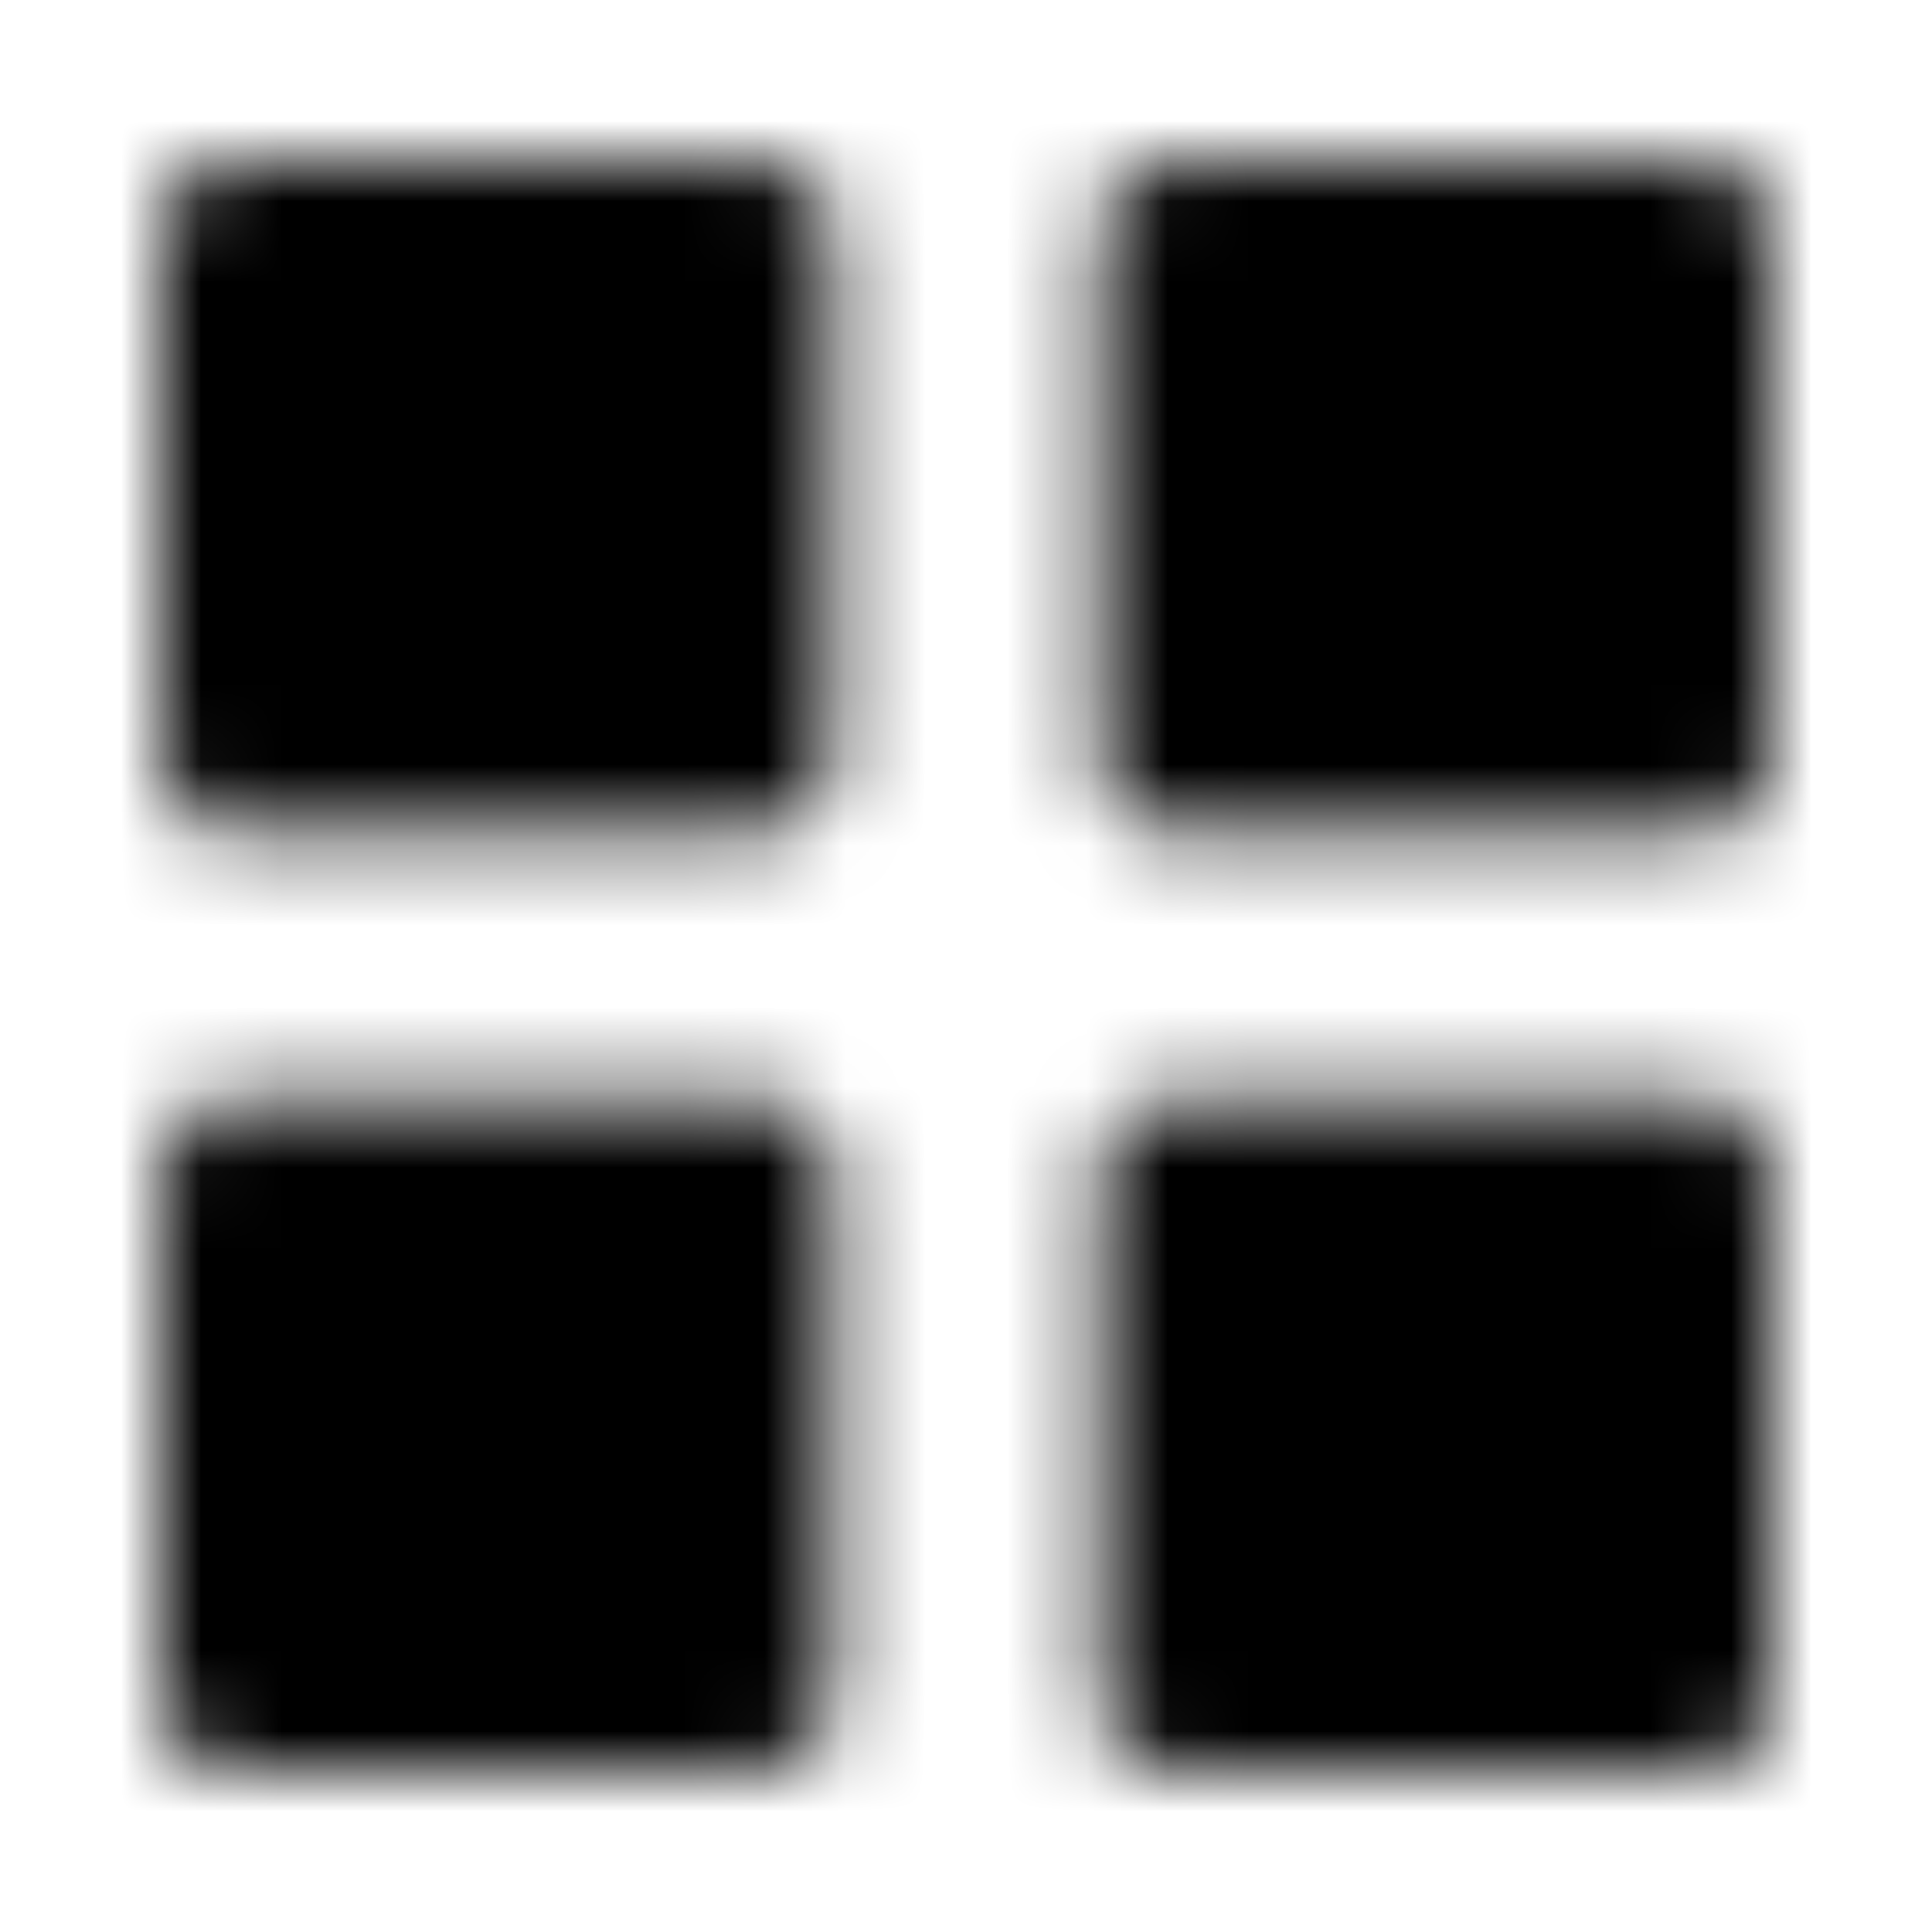 <svg width="24" height="24" viewBox="0 0 24 24" fill="none" xmlns="http://www.w3.org/2000/svg">
<mask id="mask0_942_31854" style="mask-type:alpha" maskUnits="userSpaceOnUse" x="2" y="2" width="20" height="20">
<path d="M2.833 10.332C2.612 10.332 2.4 10.245 2.244 10.088C2.088 9.932 2 9.72 2 9.499V2.833C2 2.612 2.088 2.4 2.244 2.244C2.4 2.088 2.612 2 2.833 2H9.501C9.722 2 9.934 2.088 10.09 2.244C10.246 2.4 10.334 2.612 10.334 2.833V9.499C10.334 9.72 10.246 9.932 10.09 10.088C9.934 10.245 9.722 10.332 9.501 10.332H2.833ZM14.501 10.332C14.28 10.332 14.068 10.245 13.912 10.088C13.755 9.932 13.668 9.72 13.668 9.499V2.833C13.668 2.612 13.755 2.4 13.912 2.244C14.068 2.088 14.28 2 14.501 2H21.167C21.388 2 21.6 2.088 21.756 2.244C21.912 2.4 22 2.612 22 2.833V9.499C22 9.72 21.912 9.932 21.756 10.088C21.6 10.245 21.388 10.332 21.167 10.332H14.501ZM2.833 22C2.612 22 2.4 21.912 2.244 21.756C2.088 21.6 2 21.388 2 21.167V14.499C2 14.278 2.088 14.066 2.244 13.91C2.4 13.754 2.612 13.666 2.833 13.666H9.501C9.722 13.666 9.934 13.754 10.09 13.91C10.246 14.066 10.334 14.278 10.334 14.499V21.167C10.334 21.388 10.246 21.6 10.09 21.756C9.934 21.912 9.722 22 9.501 22H2.833ZM14.501 22C14.28 22 14.068 21.912 13.912 21.756C13.755 21.6 13.668 21.388 13.668 21.167V14.499C13.668 14.278 13.755 14.066 13.912 13.91C14.068 13.754 14.28 13.666 14.501 13.666H21.167C21.388 13.666 21.6 13.754 21.756 13.91C21.912 14.066 22 14.278 22 14.499V21.167C22 21.388 21.912 21.6 21.756 21.756C21.6 21.912 21.388 22 21.167 22H14.501Z" fill="black" style="fill:black;fill-opacity:1;"/>
</mask>
<g mask="url(#mask0_942_31854)">
<rect width="24" height="24" fill="#C02626" style="fill:#C02626;fill:color(display-p3 0.754 0.151 0.151);fill-opacity:1;"/>
</g>
</svg>
